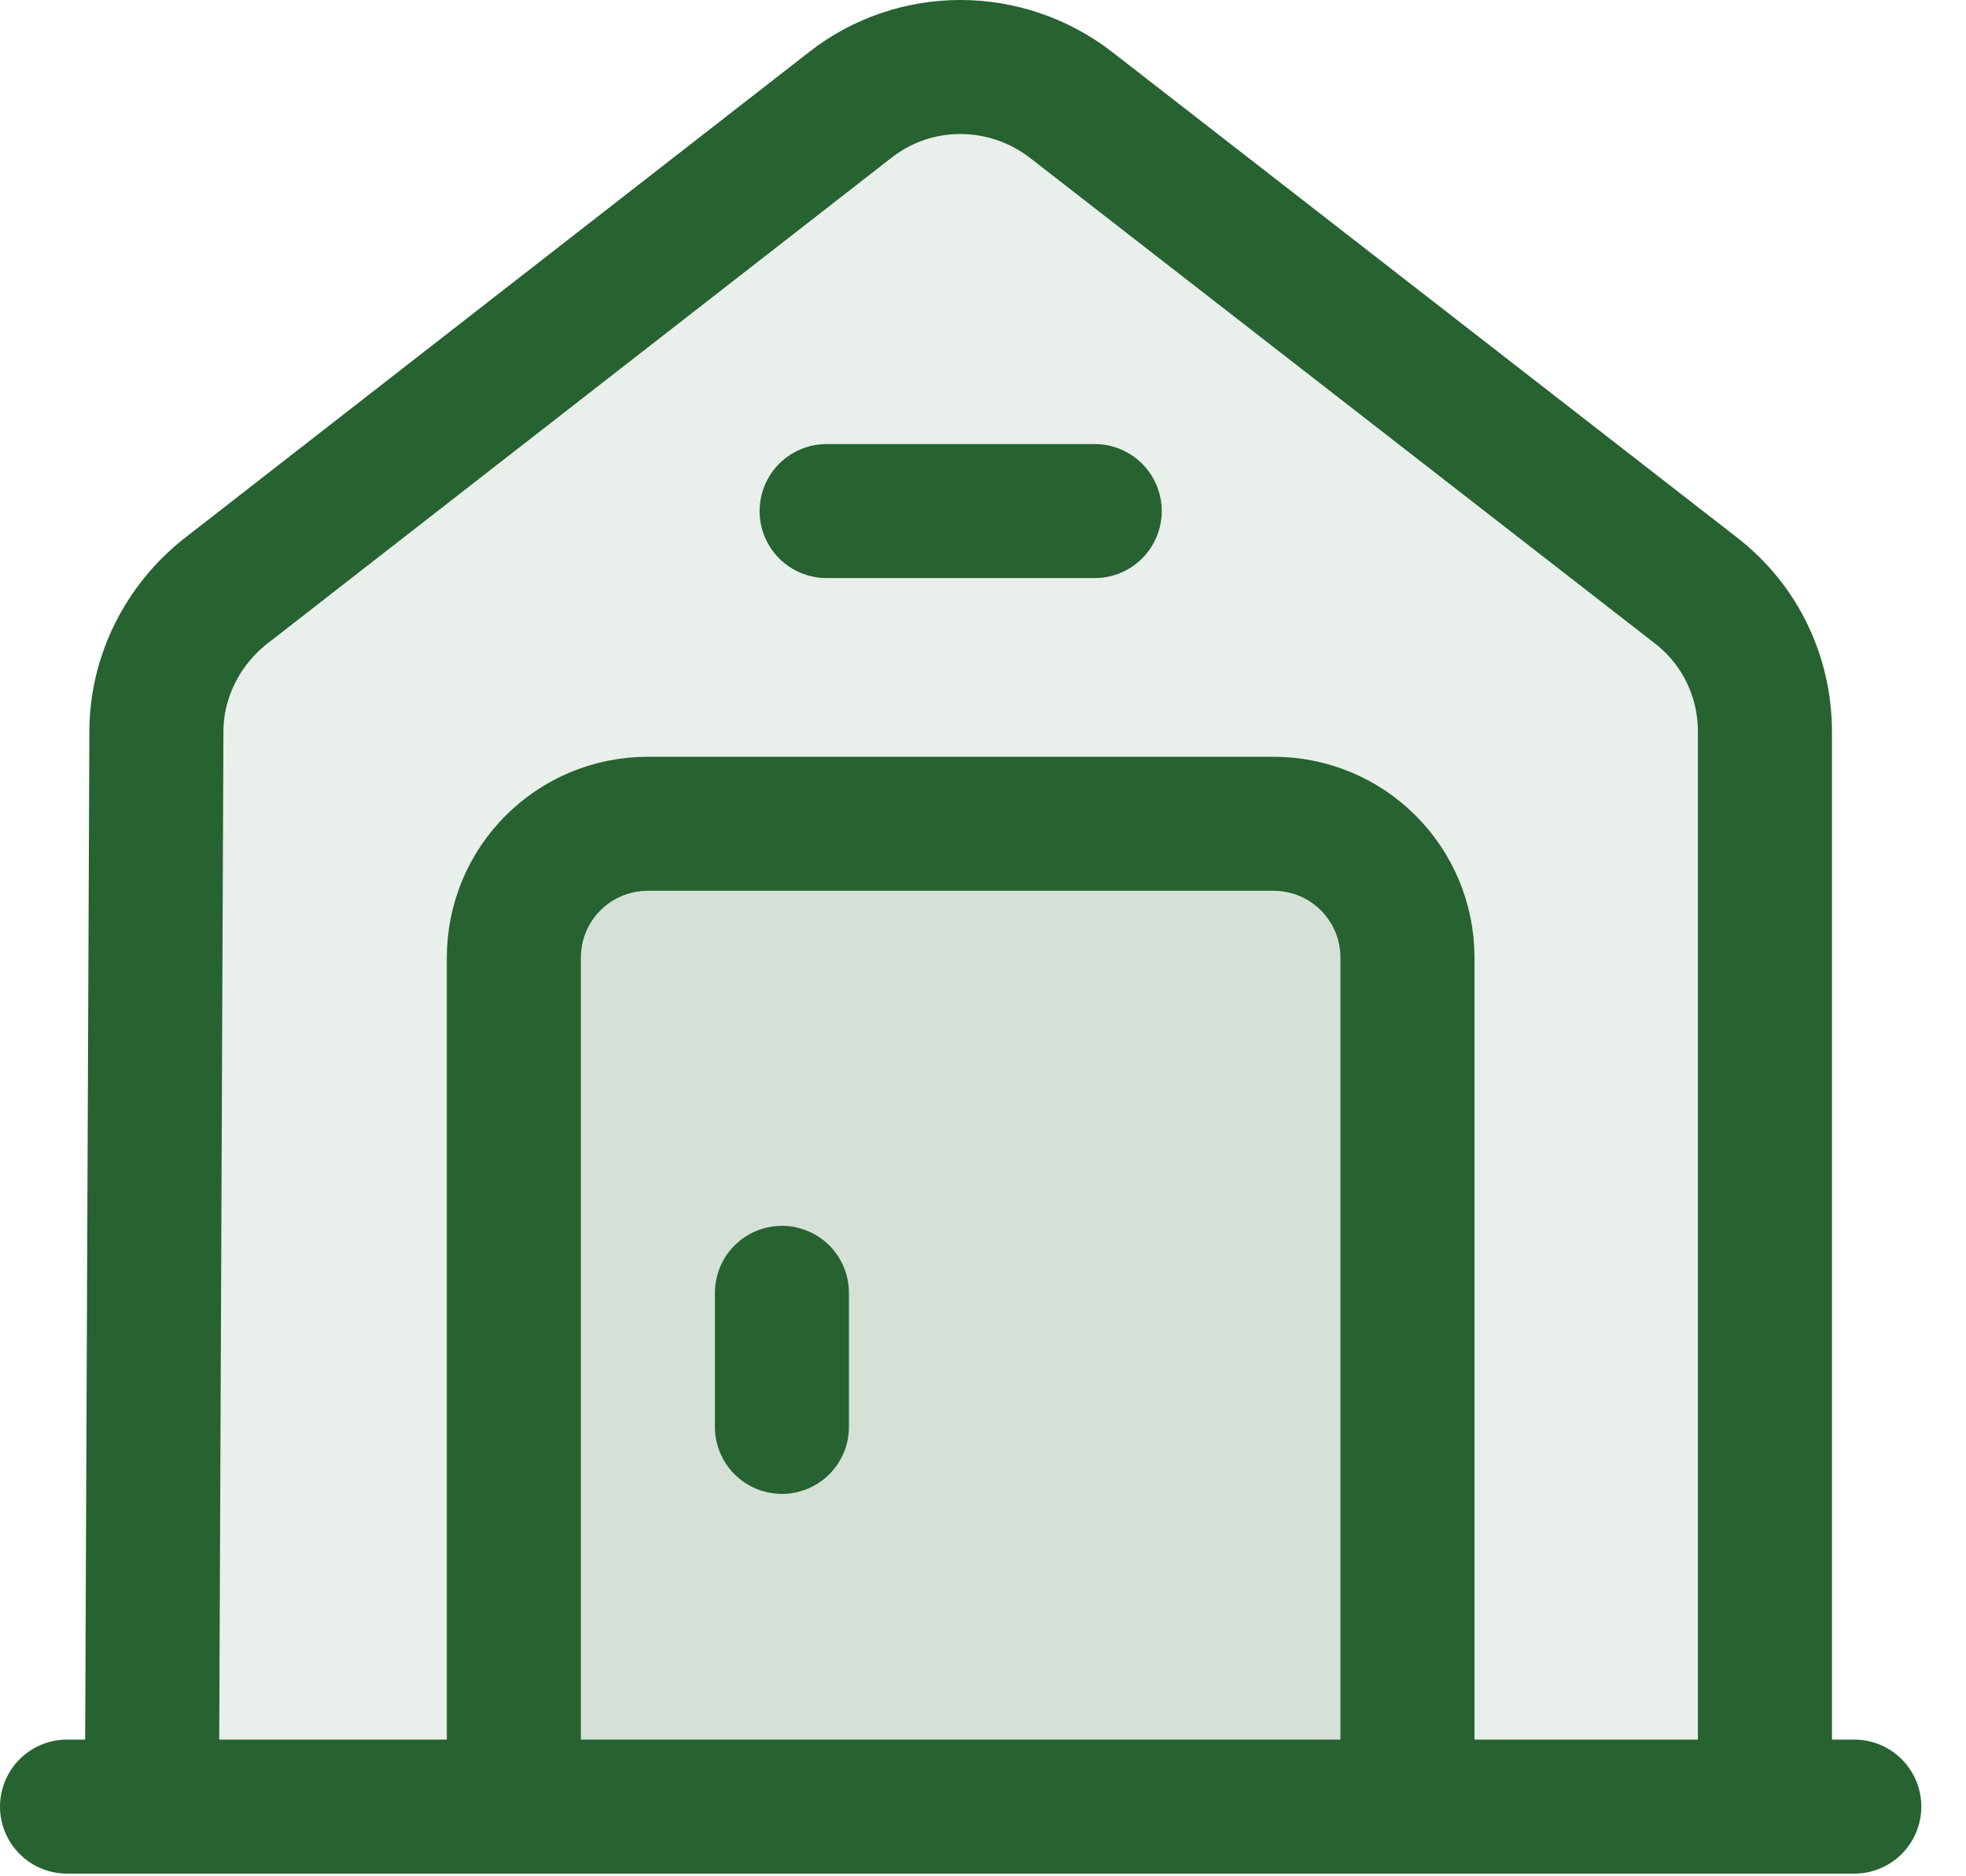 <svg width="22" height="21" viewBox="0 0 22 21" fill="none" xmlns="http://www.w3.org/2000/svg">
<path d="M1.7 20.22L1.75 8.19C1.75 7.58 2.04 7 2.52 6.62L9.52 1.17C10.24 0.61 11.25 0.61 11.98 1.17L18.98 6.61C19.47 6.99 19.75 7.57 19.75 8.19V20.22" fill="#276231" fill-opacity="0.1"/>
<path d="M14.25 9.22H7.25C6.42 9.22 5.75 9.89 5.75 10.72V20.22H15.75V10.72C15.75 9.89 15.08 9.22 14.25 9.22Z" fill="#276231" fill-opacity="0.1"/>
<path d="M0.75 20.22H20.75M1.7 20.22L1.75 8.19C1.75 7.58 2.04 7 2.52 6.62L9.52 1.17C10.24 0.61 11.25 0.61 11.98 1.17L18.98 6.61C19.47 6.99 19.75 7.57 19.75 8.19V20.22M8.75 14.47V15.97M9.25 5.72H12.25M14.25 9.22H7.25C6.42 9.22 5.75 9.89 5.75 10.72V20.22H15.75V10.72C15.75 9.89 15.08 9.22 14.25 9.22Z" stroke="#276231" stroke-width="1.5" stroke-miterlimit="10" stroke-linecap="round" stroke-linejoin="round"/>
</svg>
